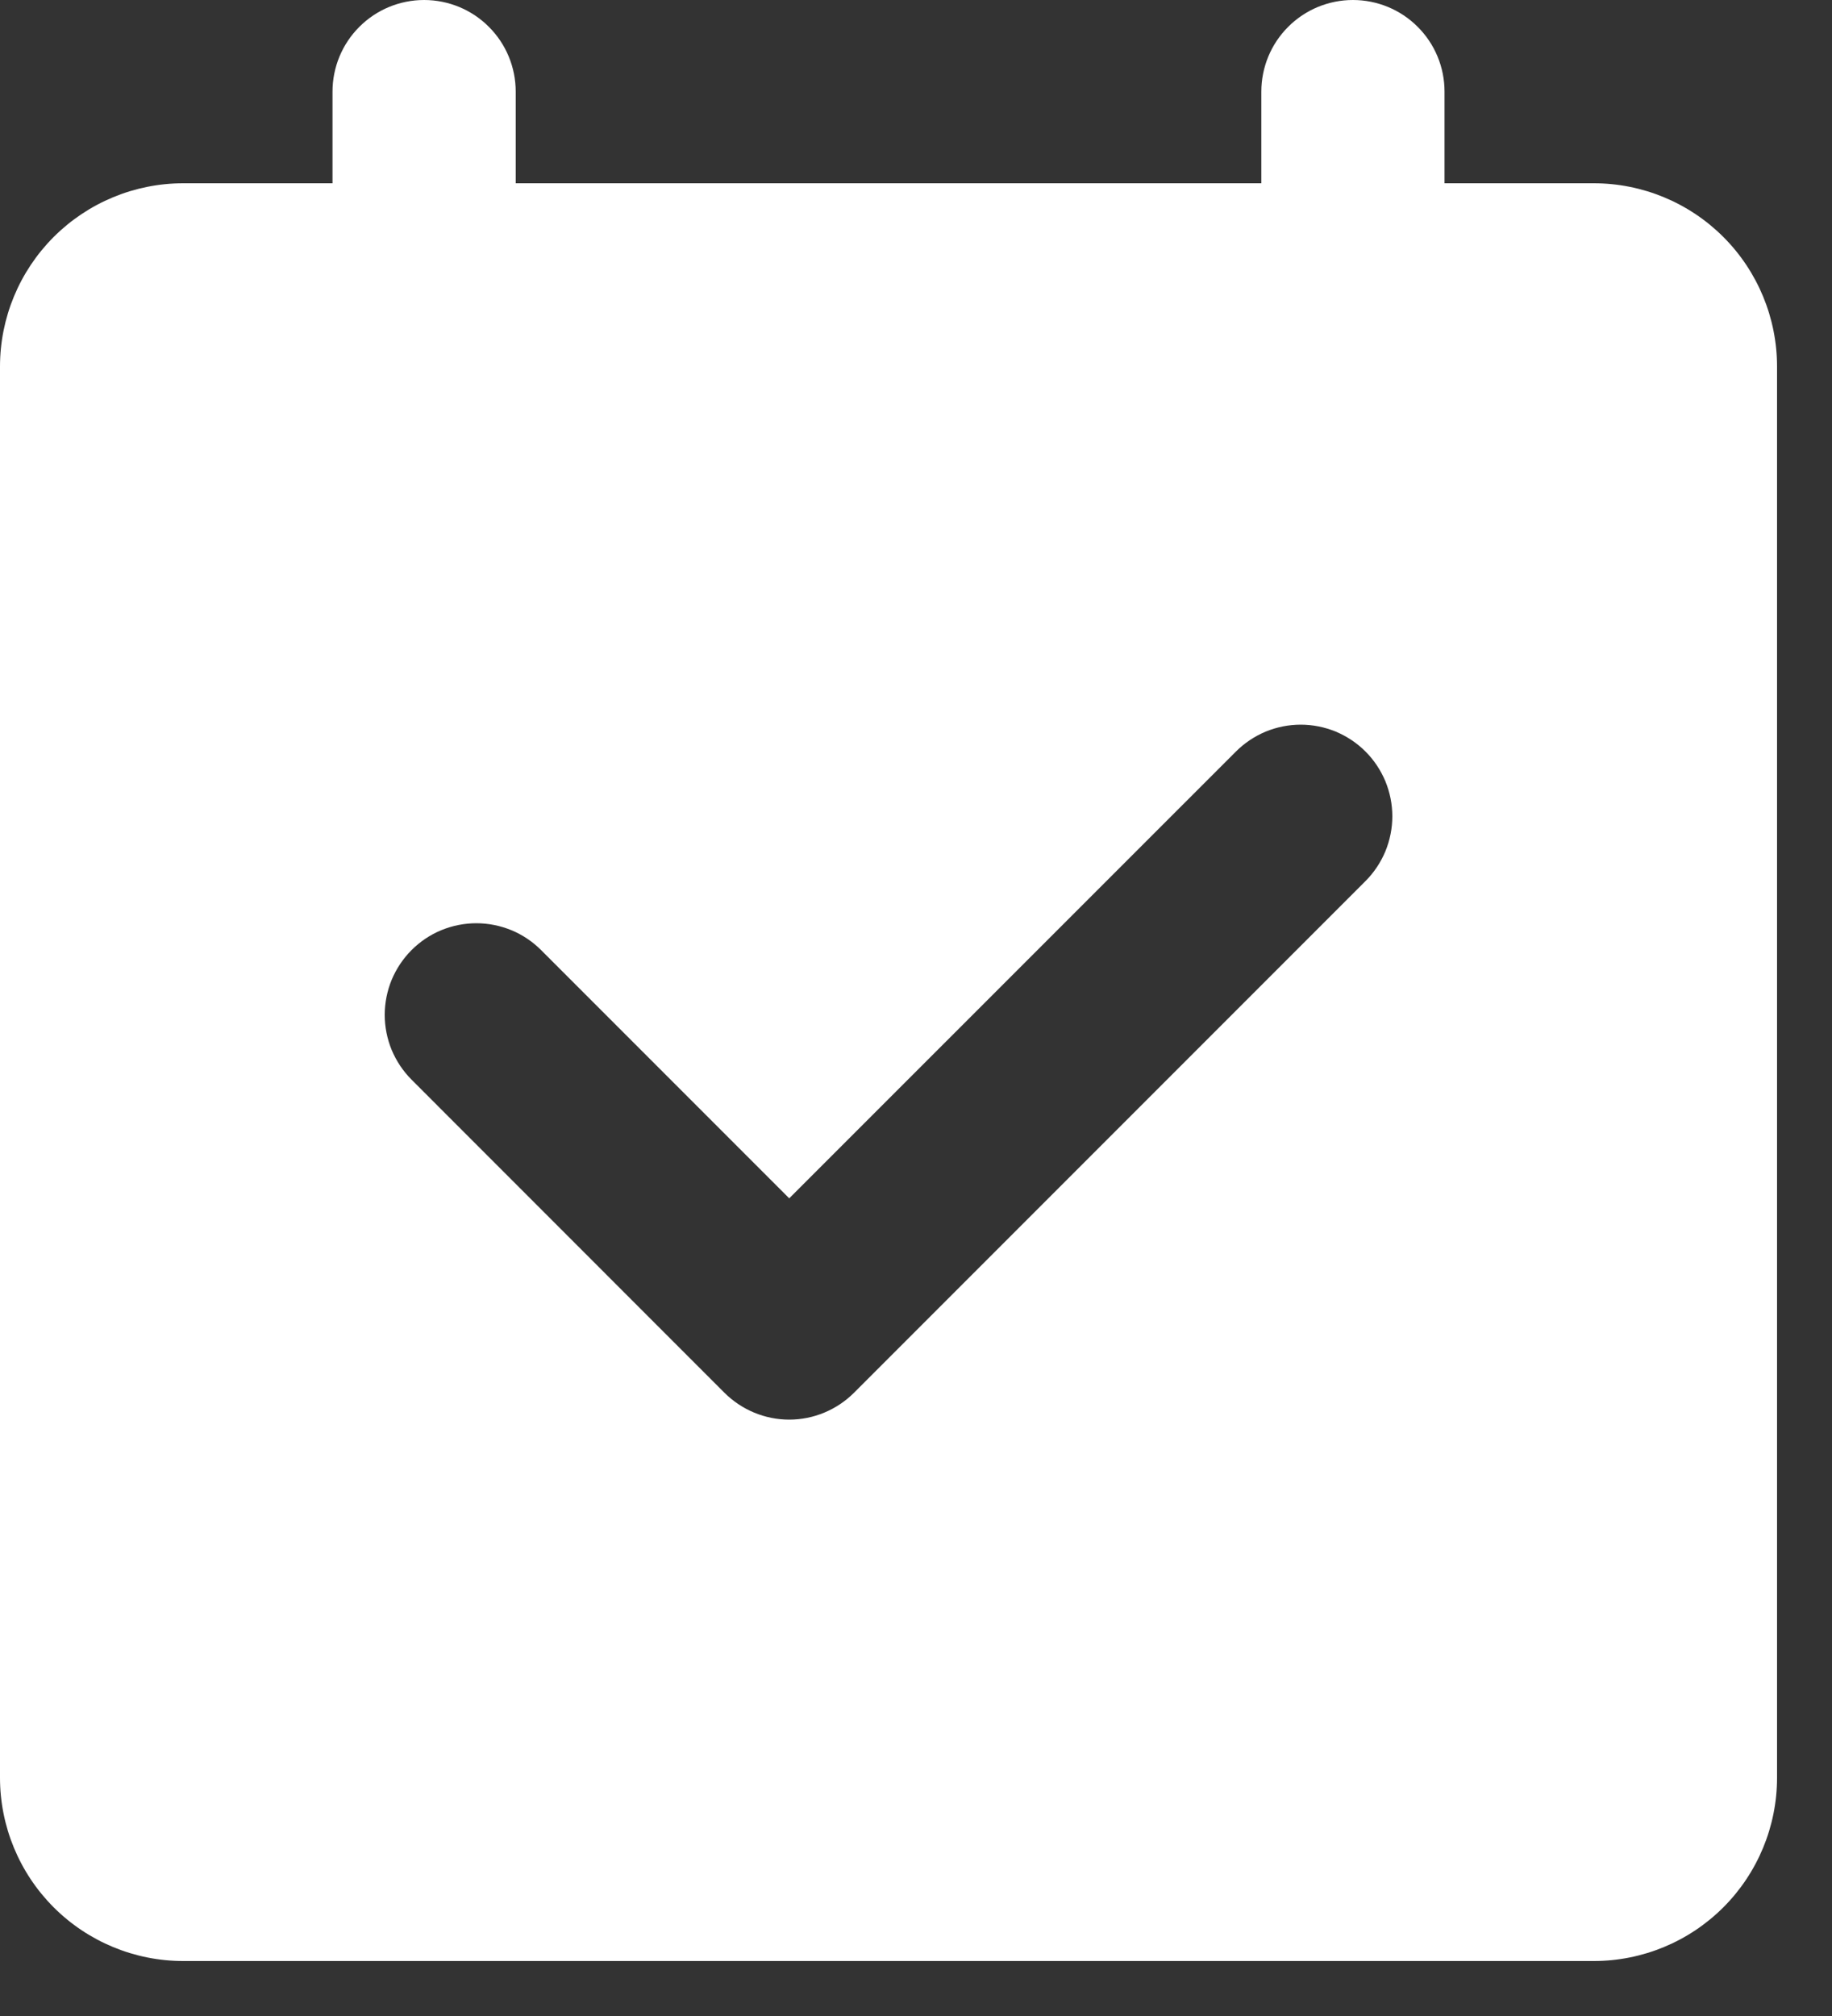 <svg width="20" height="22" viewBox="0 0 20 22" fill="none" xmlns="http://www.w3.org/2000/svg">
<rect x="0" y="0" width="20" height="22" fill="#333333" stroke="none"/>
<path fill-rule="evenodd" clip-rule="evenodd" d="M14.907 9.615L9.323 15.199C9.135 15.386 8.881 15.492 8.616 15.492C8.351 15.492 8.097 15.386 7.909 15.199L4.493 11.782C4.4 11.689 4.327 11.579 4.276 11.458C4.226 11.336 4.2 11.206 4.2 11.075C4.2 10.944 4.226 10.814 4.276 10.692C4.327 10.571 4.4 10.461 4.493 10.368C4.586 10.275 4.696 10.201 4.817 10.151C4.939 10.101 5.069 10.075 5.2 10.075C5.331 10.075 5.461 10.101 5.583 10.151C5.704 10.201 5.814 10.275 5.907 10.368L8.616 13.077L13.493 8.201C13.586 8.108 13.696 8.035 13.817 7.984C13.939 7.934 14.069 7.908 14.2 7.908C14.331 7.908 14.461 7.934 14.583 7.984C14.704 8.035 14.814 8.108 14.907 8.201C15 8.294 15.073 8.404 15.124 8.525C15.174 8.647 15.2 8.777 15.2 8.908C15.2 9.039 15.174 9.169 15.124 9.291C15.073 9.412 15 9.522 14.907 9.615ZM17.4 2H15.77V1C15.77 0.735 15.665 0.48 15.477 0.293C15.29 0.105 15.035 0 14.77 0C14.505 0 14.25 0.105 14.063 0.293C13.875 0.48 13.77 0.735 13.77 1V2H5.63V1C5.63 0.735 5.525 0.48 5.337 0.293C5.15 0.105 4.895 0 4.63 0C4.365 0 4.11 0.105 3.923 0.293C3.735 0.48 3.63 0.735 3.63 1V2H2C1.47 2 0.961 2.211 0.586 2.586C0.211 2.961 0 3.47 0 4V19.4C0 19.93 0.211 20.439 0.586 20.814C0.961 21.189 1.47 21.4 2 21.4H17.4C17.93 21.4 18.439 21.189 18.814 20.814C19.189 20.439 19.4 19.93 19.4 19.4V4C19.4 3.47 19.189 2.961 18.814 2.586C18.439 2.211 17.93 2 17.4 2Z" fill="white"/>
</svg>

